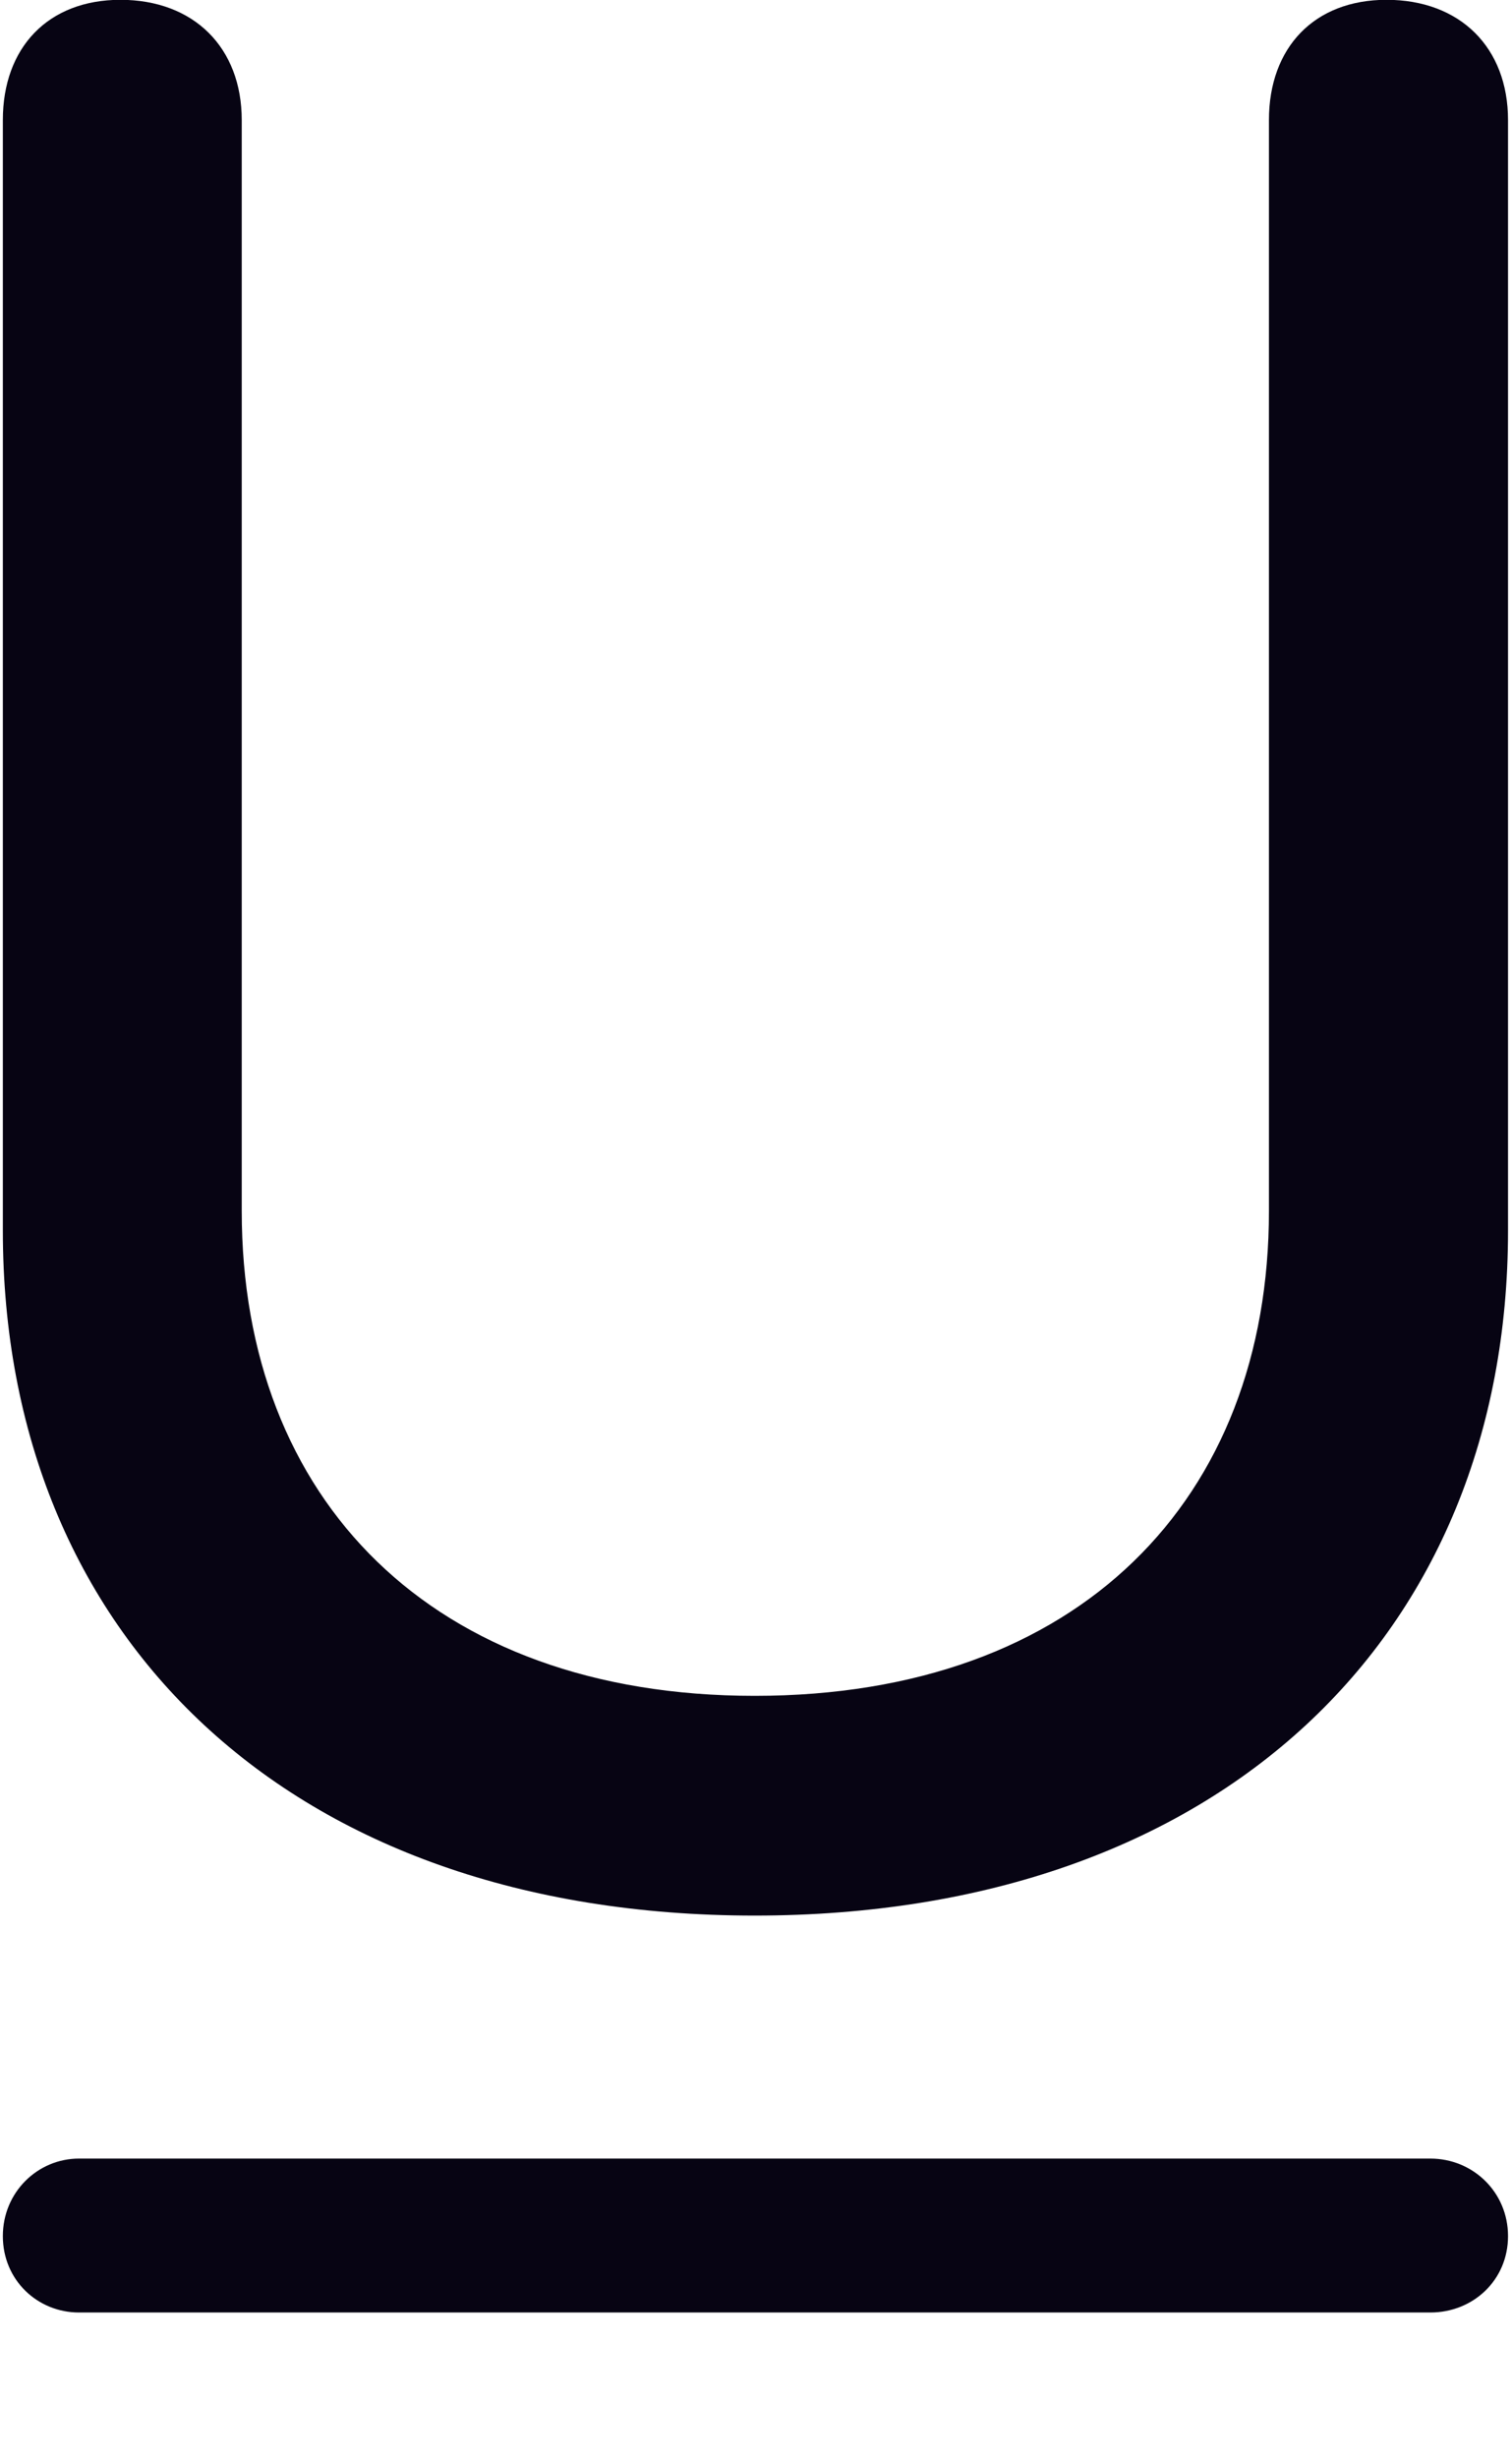 <svg width='8' height='13' viewBox='0 0 8 13' fill='none' xmlns='http://www.w3.org/2000/svg'>
<path d='M3.993 10.13C6.454 10.13 7.979 8.653 7.979 6.507V0.635C7.979 0.252 7.726 -0.001 7.336 -0.001C6.953 -0.001 6.714 0.252 6.714 0.635V6.404C6.714 7.929 5.709 8.968 3.993 8.968C2.284 8.968 1.279 7.929 1.279 6.404V0.635C1.279 0.252 1.026 -0.001 0.637 -0.001C0.254 -0.001 0.015 0.252 0.015 0.635V6.507C0.015 8.653 1.532 10.13 3.993 10.13ZM0.418 12.229H7.568C7.794 12.229 7.979 12.058 7.979 11.825C7.979 11.593 7.794 11.415 7.568 11.415H0.418C0.199 11.415 0.015 11.593 0.015 11.825C0.015 12.058 0.199 12.229 0.418 12.229Z' fill='#070413'/>
</svg>
